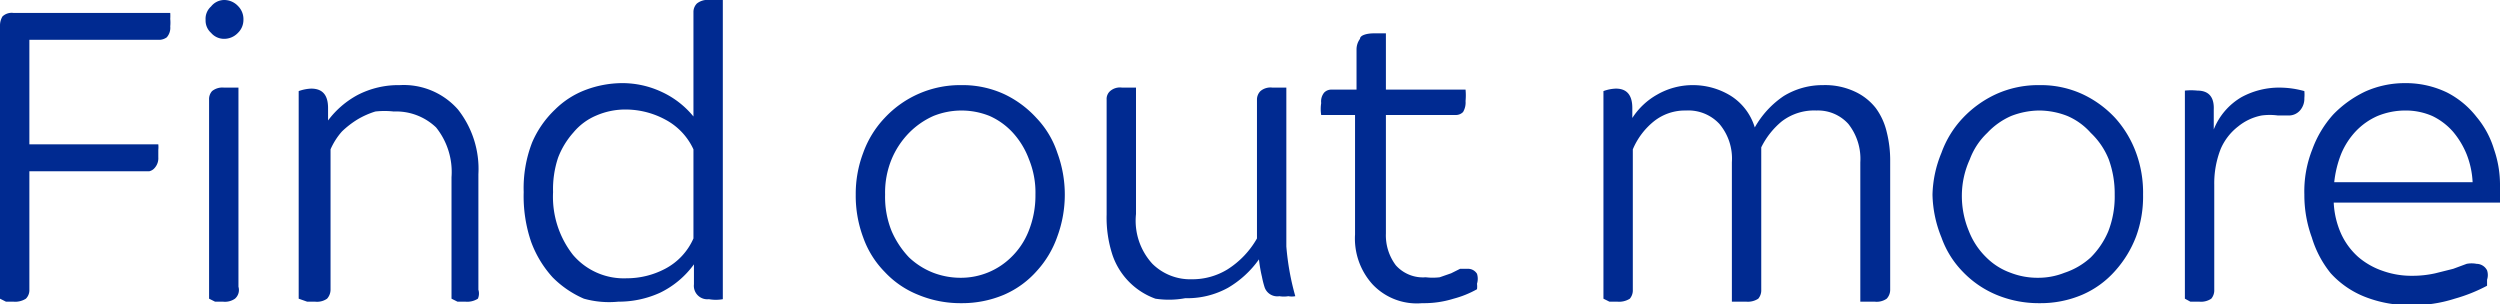 <svg xmlns="http://www.w3.org/2000/svg" viewBox="0 0 50.22 6.11"><defs><style>.cls-1{fill:#002a91;}</style></defs><g id="Layer_2" data-name="Layer 2"><g id="Layer_1-2" data-name="Layer 1"><path class="cls-1" d="M0,6V.51A.35.35,0,0,1,.05.33.27.27,0,0,1,.27.26H3.42a1,1,0,0,1,0,.12.76.76,0,0,1,0,.15.29.29,0,0,1-.07.22A.27.27,0,0,1,3.21.8H.59V2.9H3.18a.53.53,0,0,1,0,.11s0,.09,0,.15a.29.29,0,0,1-.07.21A.2.2,0,0,1,3,3.44H.59V5.82A.24.24,0,0,1,.52,6a.4.4,0,0,1-.25.06H.12Z"/><path class="cls-1" d="M4.13.4A.33.33,0,0,1,4.24.13.34.34,0,0,1,4.5,0a.38.38,0,0,1,.28.12A.37.37,0,0,1,4.89.4a.36.36,0,0,1-.11.26A.38.38,0,0,1,4.5.78.34.34,0,0,1,4.24.66.33.33,0,0,1,4.13.4ZM4.2,6V2a.24.24,0,0,1,.06-.17.33.33,0,0,1,.24-.07h.16l.13,0v4A.23.23,0,0,1,4.72,6a.35.35,0,0,1-.24.06H4.32Z"/><path class="cls-1" d="M6,6V1.83a.85.85,0,0,1,.25-.05c.23,0,.34.13.34.39v.25h0a1.82,1.82,0,0,1,.59-.51,1.78,1.78,0,0,1,.85-.2,1.45,1.45,0,0,1,1.17.49,1.93,1.93,0,0,1,.41,1.3V5.82A.26.26,0,0,1,9.6,6a.4.4,0,0,1-.25.06H9.19L9.07,6V3.56a1.43,1.43,0,0,0-.31-1,1.16,1.16,0,0,0-.85-.32,1.64,1.64,0,0,0-.37,0,1.65,1.65,0,0,0-.36.16,1.83,1.83,0,0,0-.31.24A1.36,1.36,0,0,0,6.64,3V5.82A.27.27,0,0,1,6.57,6a.35.35,0,0,1-.24.06H6.17Z"/><path class="cls-1" d="M10.52,3.86a2.53,2.53,0,0,1,.17-1,2,2,0,0,1,.46-.66,1.74,1.74,0,0,1,.63-.4,2.11,2.11,0,0,1,.7-.13,1.86,1.86,0,0,1,.82.18,1.79,1.79,0,0,1,.63.49V.24A.24.24,0,0,1,14,.07.34.34,0,0,1,14.25,0h.15a.19.19,0,0,1,.12,0V4.59c0,.28,0,.55,0,.78s0,.45,0,.64a.79.79,0,0,1-.28,0,.27.27,0,0,1-.3-.3v-.4h0a1.82,1.82,0,0,1-.68.57,2,2,0,0,1-.84.18A1.88,1.88,0,0,1,11.73,6a2,2,0,0,1-.63-.43,2.17,2.17,0,0,1-.43-.71A2.83,2.83,0,0,1,10.52,3.86Zm.59,0a1.89,1.89,0,0,0,.4,1.26,1.34,1.34,0,0,0,1.08.47,1.65,1.65,0,0,0,.77-.19,1.26,1.26,0,0,0,.57-.61V3a1.28,1.28,0,0,0-.57-.6,1.68,1.68,0,0,0-.78-.2,1.46,1.46,0,0,0-.6.12,1.2,1.2,0,0,0-.46.34,1.62,1.62,0,0,0-.31.51A2,2,0,0,0,11.11,3.86Z"/><path class="cls-1" d="M17.19,3.91a2.32,2.32,0,0,1,.15-.84,2,2,0,0,1,.43-.7,2.07,2.07,0,0,1,1.54-.66,2,2,0,0,1,.86.18,2.07,2.07,0,0,1,.65.48,1.85,1.85,0,0,1,.42.7,2.43,2.43,0,0,1,0,1.68,2,2,0,0,1-.41.69,1.87,1.87,0,0,1-.66.48,2.16,2.16,0,0,1-.86.17,2.21,2.21,0,0,1-.87-.17,1.86,1.86,0,0,1-.67-.46,1.88,1.88,0,0,1-.43-.69A2.39,2.39,0,0,1,17.19,3.91Zm.59,0a1.83,1.83,0,0,0,.13.73,1.81,1.81,0,0,0,.35.53,1.5,1.5,0,0,0,.49.31,1.54,1.54,0,0,0,.56.1,1.44,1.44,0,0,0,1-.41,1.49,1.49,0,0,0,.35-.52,1.91,1.91,0,0,0,.14-.74,1.76,1.76,0,0,0-.13-.71,1.63,1.63,0,0,0-.32-.53,1.41,1.41,0,0,0-.47-.34,1.51,1.51,0,0,0-1.13,0,1.6,1.6,0,0,0-.49.34,1.69,1.69,0,0,0-.35.53A1.76,1.76,0,0,0,17.78,3.91Z"/><path class="cls-1" d="M22.23,4.31V2a.21.21,0,0,1,.07-.17.3.3,0,0,1,.24-.07h.16l.12,0V4.3a1.28,1.28,0,0,0,.33,1,1.08,1.08,0,0,0,.79.31,1.35,1.35,0,0,0,.72-.2,1.77,1.77,0,0,0,.59-.62V2a.24.24,0,0,1,.07-.17.31.31,0,0,1,.24-.07h.16l.12,0V4.05q0,.43,0,.9a5.19,5.19,0,0,0,.18,1,.38.38,0,0,1-.14,0,.55.55,0,0,1-.18,0,.27.27,0,0,1-.3-.19,1.82,1.82,0,0,1-.05-.2,2.81,2.81,0,0,1-.06-.35h0a2,2,0,0,1-.62.57,1.69,1.69,0,0,1-.86.21A1.8,1.8,0,0,1,23.21,6a1.42,1.42,0,0,1-.86-.87A2.41,2.41,0,0,1,22.23,4.31Z"/><path class="cls-1" d="M26.54,2.07a.28.28,0,0,1,.06-.21.2.2,0,0,1,.14-.06h.51V1a.36.36,0,0,1,.07-.22c0-.07.13-.11.28-.11h.13l.11,0V1.8h1.6a1.21,1.21,0,0,1,0,.23.37.37,0,0,1-.05.22.2.2,0,0,1-.15.06H27.84V4.69a1,1,0,0,0,.2.64.73.73,0,0,0,.6.24,1.18,1.18,0,0,0,.28,0l.23-.08.18-.09.15,0a.21.21,0,0,1,.19.1.34.34,0,0,1,0,.2.45.45,0,0,1,0,.11A2,2,0,0,1,29.2,6a2,2,0,0,1-.63.09,1.22,1.22,0,0,1-1-.38,1.37,1.37,0,0,1-.35-1V2.31h-.68A.78.78,0,0,1,26.54,2.07Z"/><path class="cls-1" d="M32.21,6V1.83a.79.79,0,0,1,.25-.05q.33,0,.33.39v.2h0a1.42,1.42,0,0,1,.5-.47A1.43,1.43,0,0,1,34,1.71a1.45,1.45,0,0,1,.76.21,1.14,1.14,0,0,1,.49.64,1.86,1.86,0,0,1,.58-.63,1.49,1.49,0,0,1,.79-.22,1.41,1.41,0,0,1,.64.13,1.14,1.14,0,0,1,.42.33,1.32,1.32,0,0,1,.22.48,2.32,2.32,0,0,1,.07.59V5.82A.26.26,0,0,1,37.9,6a.35.35,0,0,1-.24.06H37.5l-.13,0V3.26a1.13,1.13,0,0,0-.24-.77.82.82,0,0,0-.64-.27,1.07,1.07,0,0,0-.7.22,1.58,1.58,0,0,0-.41.52V5.82a.26.26,0,0,1-.06.18.38.38,0,0,1-.24.06h-.16l-.13,0V3.26a1.08,1.08,0,0,0-.25-.77.85.85,0,0,0-.67-.27,1,1,0,0,0-.65.22A1.44,1.44,0,0,0,32.8,3V5.82a.26.26,0,0,1-.06.18.4.4,0,0,1-.25.06h-.16Z"/><path class="cls-1" d="M38.82,3.91A2.32,2.32,0,0,1,39,3.07a2,2,0,0,1,.43-.7,2.16,2.16,0,0,1,.67-.48,2.05,2.05,0,0,1,.87-.18,2,2,0,0,1,.86.18,2.12,2.12,0,0,1,.66.48,2.14,2.14,0,0,1,.42.7,2.32,2.32,0,0,1,.14.84,2.32,2.32,0,0,1-.14.84,2.2,2.2,0,0,1-.42.69,1.87,1.87,0,0,1-.66.48,2.13,2.13,0,0,1-.86.17,2.21,2.21,0,0,1-.87-.17,2,2,0,0,1-.67-.46A1.88,1.88,0,0,1,39,4.77,2.39,2.39,0,0,1,38.82,3.91Zm.59,0a1.83,1.83,0,0,0,.14.73,1.49,1.49,0,0,0,.35.53,1.32,1.32,0,0,0,.49.31,1.49,1.49,0,0,0,.55.1,1.42,1.42,0,0,0,.53-.1A1.46,1.46,0,0,0,42,5.17a1.64,1.64,0,0,0,.35-.52,1.92,1.92,0,0,0,.13-.74,2,2,0,0,0-.12-.71A1.49,1.49,0,0,0,42,2.67a1.32,1.32,0,0,0-.47-.34,1.56,1.56,0,0,0-.57-.11,1.59,1.59,0,0,0-.56.11,1.45,1.45,0,0,0-.48.34,1.4,1.4,0,0,0-.35.53A1.76,1.76,0,0,0,39.41,3.91Z"/><path class="cls-1" d="M43.89,6V1.82a1.18,1.18,0,0,1,.25,0c.23,0,.34.13.33.38v.4h0a1.31,1.31,0,0,1,.56-.65,1.58,1.58,0,0,1,.78-.19,1.85,1.85,0,0,1,.48.07.78.78,0,0,1,0,.14.36.36,0,0,1-.08.24.3.3,0,0,1-.24.11h0l-.21,0a1.24,1.24,0,0,0-.33,0,1.07,1.07,0,0,0-.47.22,1.14,1.14,0,0,0-.35.45,1.89,1.89,0,0,0-.13.72V5.82a.26.26,0,0,1-.06.18.37.37,0,0,1-.24.06H44Z"/><path class="cls-1" d="M46.44,4.77a2.47,2.47,0,0,1-.15-.86A2.28,2.28,0,0,1,46.45,3a2.14,2.14,0,0,1,.42-.7,2.22,2.22,0,0,1,.64-.46,1.94,1.94,0,0,1,.8-.17,1.9,1.9,0,0,1,.85.19,1.78,1.78,0,0,1,.59.49A1.83,1.83,0,0,1,50.1,3a2.18,2.18,0,0,1,.12.69,1.57,1.57,0,0,1,0,.38H46.88a1.72,1.72,0,0,0,.15.63,1.41,1.41,0,0,0,.34.46,1.49,1.49,0,0,0,.49.28,1.72,1.72,0,0,0,.6.1,2.09,2.09,0,0,0,.46-.05l.36-.09.27-.1a.53.53,0,0,1,.2,0,.24.24,0,0,1,.21.13.3.3,0,0,1,0,.19v.12a3.23,3.23,0,0,1-.65.26,2.73,2.73,0,0,1-.89.13,2.43,2.43,0,0,1-.92-.17,1.84,1.84,0,0,1-.68-.47A2.1,2.1,0,0,1,46.44,4.77Zm.45-1.11h2.78a1.75,1.75,0,0,0-.12-.56,1.68,1.68,0,0,0-.27-.45,1.3,1.3,0,0,0-.42-.32,1.33,1.33,0,0,0-.54-.11,1.47,1.47,0,0,0-.56.11,1.35,1.35,0,0,0-.44.31,1.51,1.51,0,0,0-.29.45A2.16,2.16,0,0,0,46.89,3.66Z"/></g></g></svg>